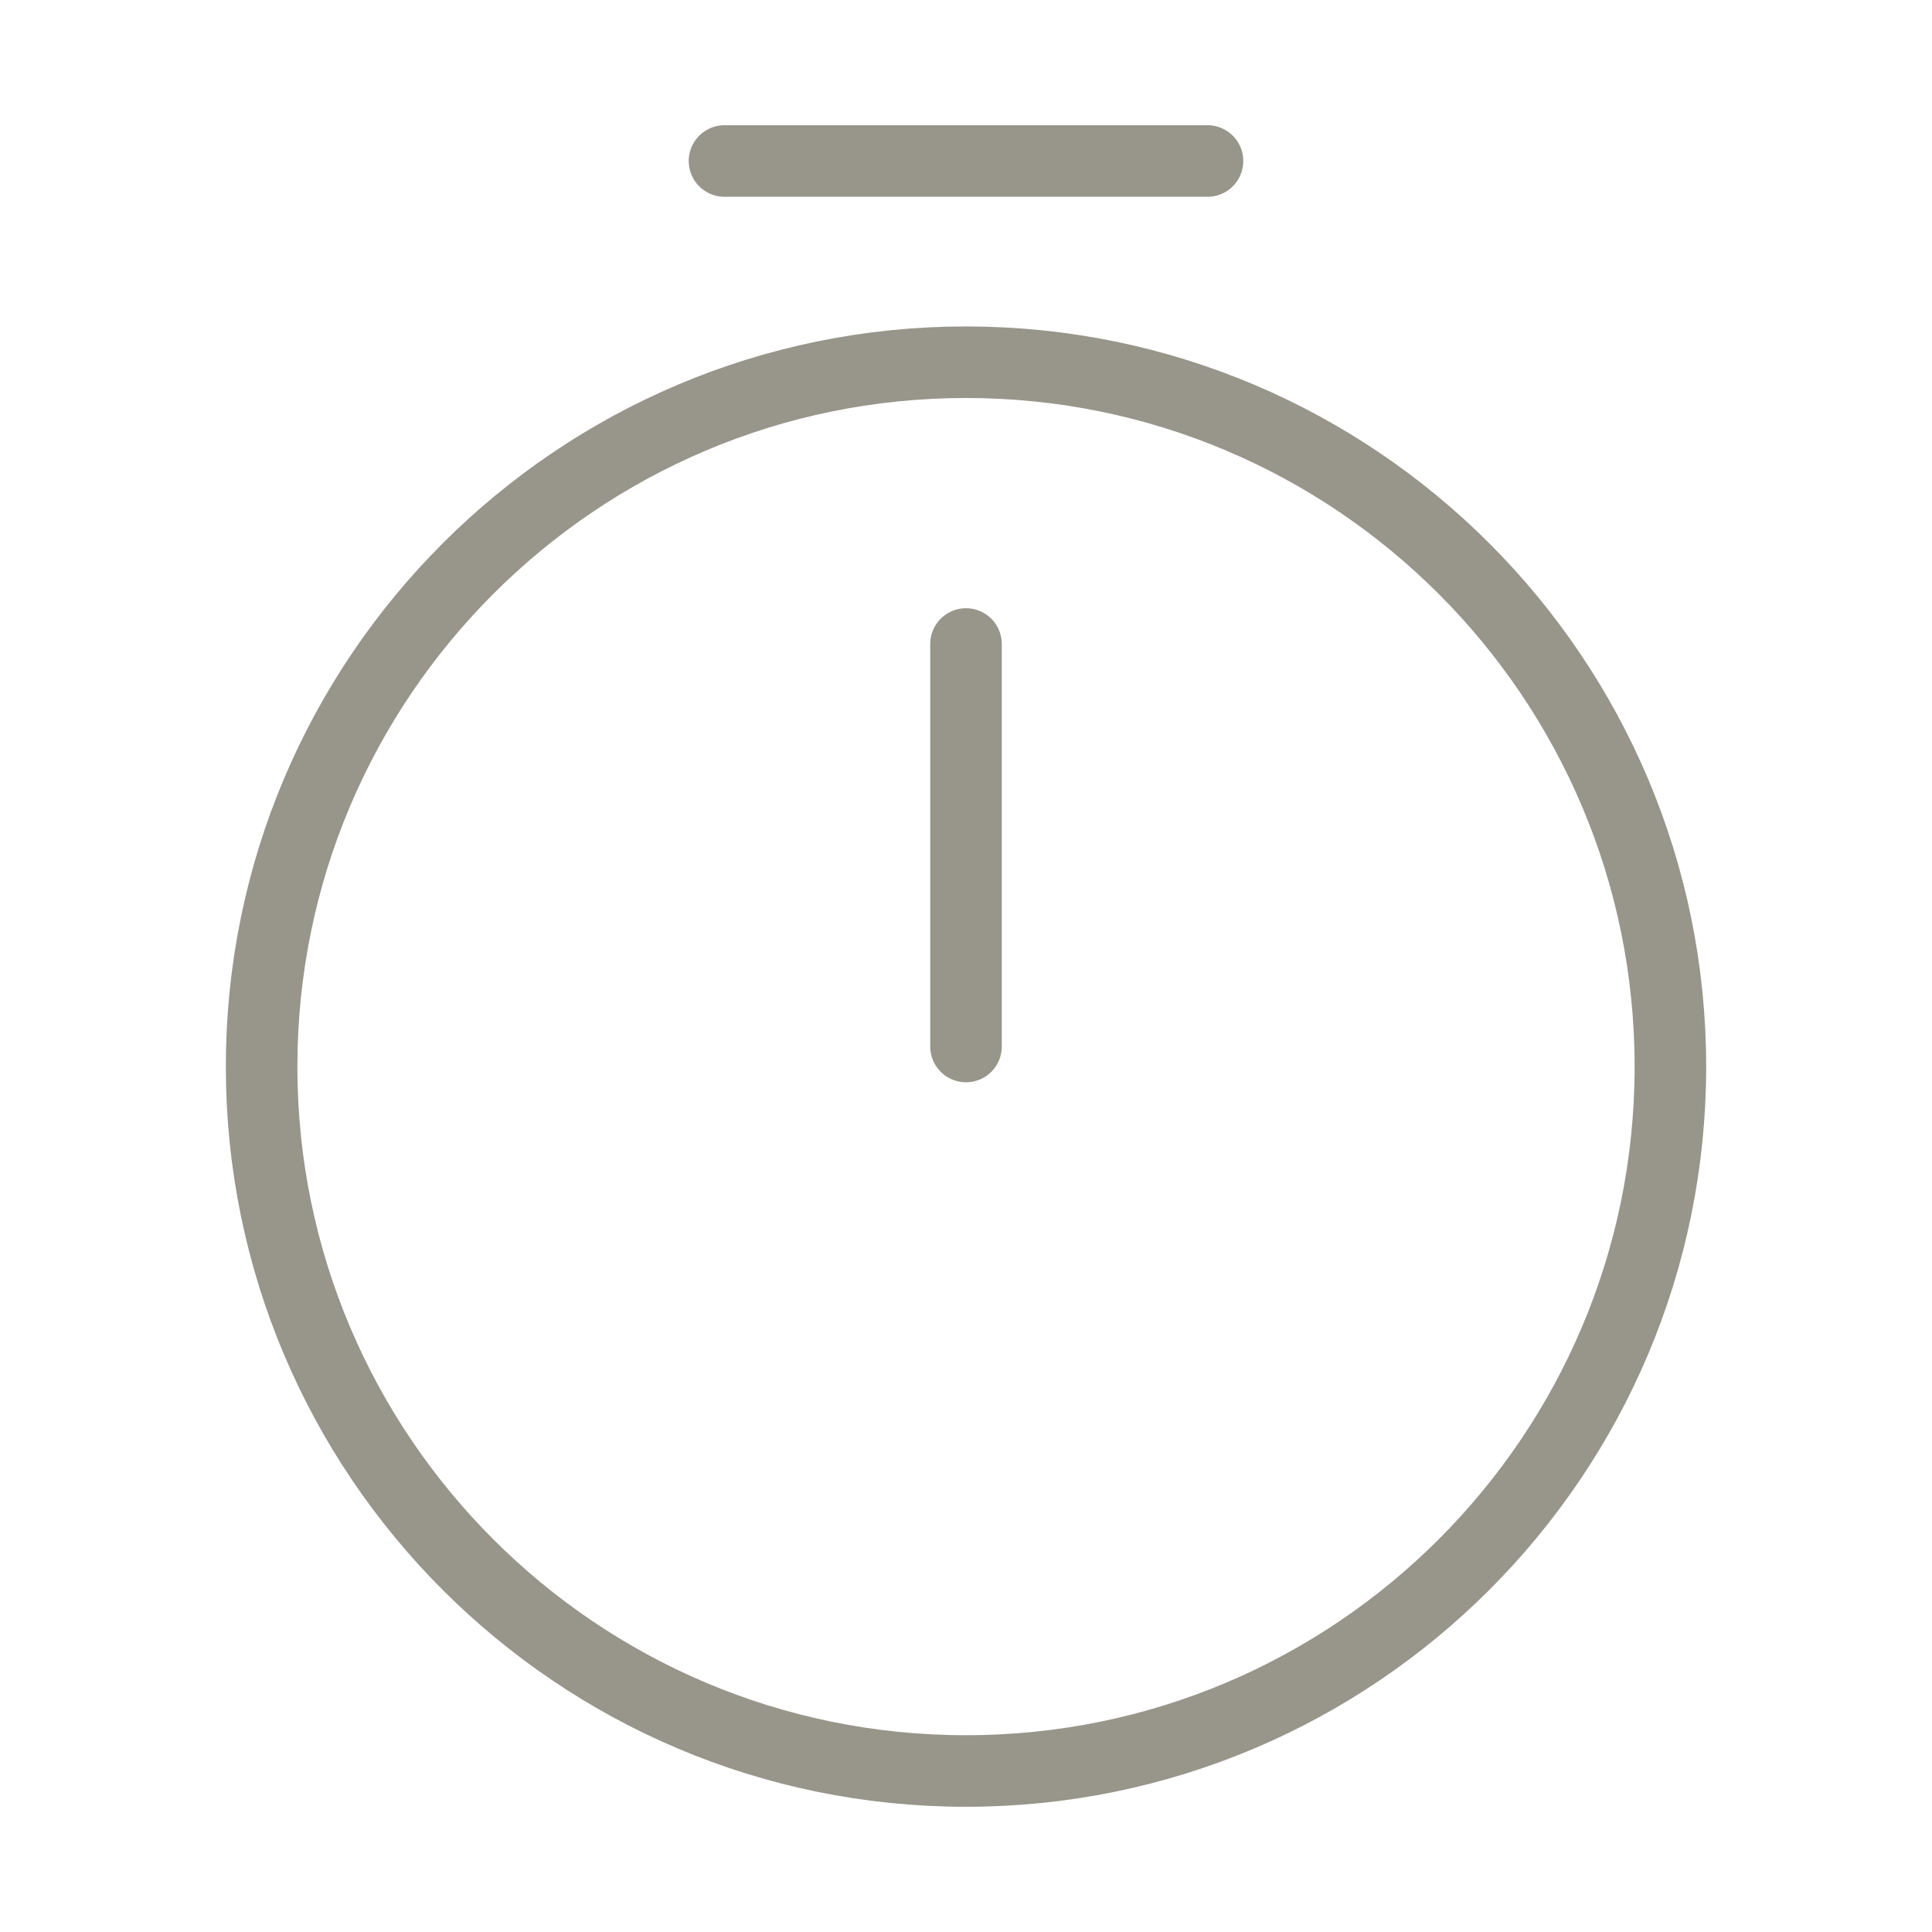 <svg width="27" height="27" viewBox="0 0 27 27" fill="none" xmlns="http://www.w3.org/2000/svg">
<path d="M23.344 14.906C23.344 20.34 18.934 24.75 13.5 24.75C8.066 24.75 3.656 20.34 3.656 14.906C3.656 9.473 8.066 5.062 13.5 5.062C18.934 5.062 23.344 9.473 23.344 14.906Z" stroke="#98958B" stroke-linecap="round" stroke-linejoin="round"/>
<path d="M13.5 9V14.625" stroke="#98958B" stroke-linecap="round" stroke-linejoin="round"/>
<path d="M10.125 2.25H16.875" stroke="#98958B" stroke-miterlimit="10" stroke-linecap="round" stroke-linejoin="round"/>
</svg>
